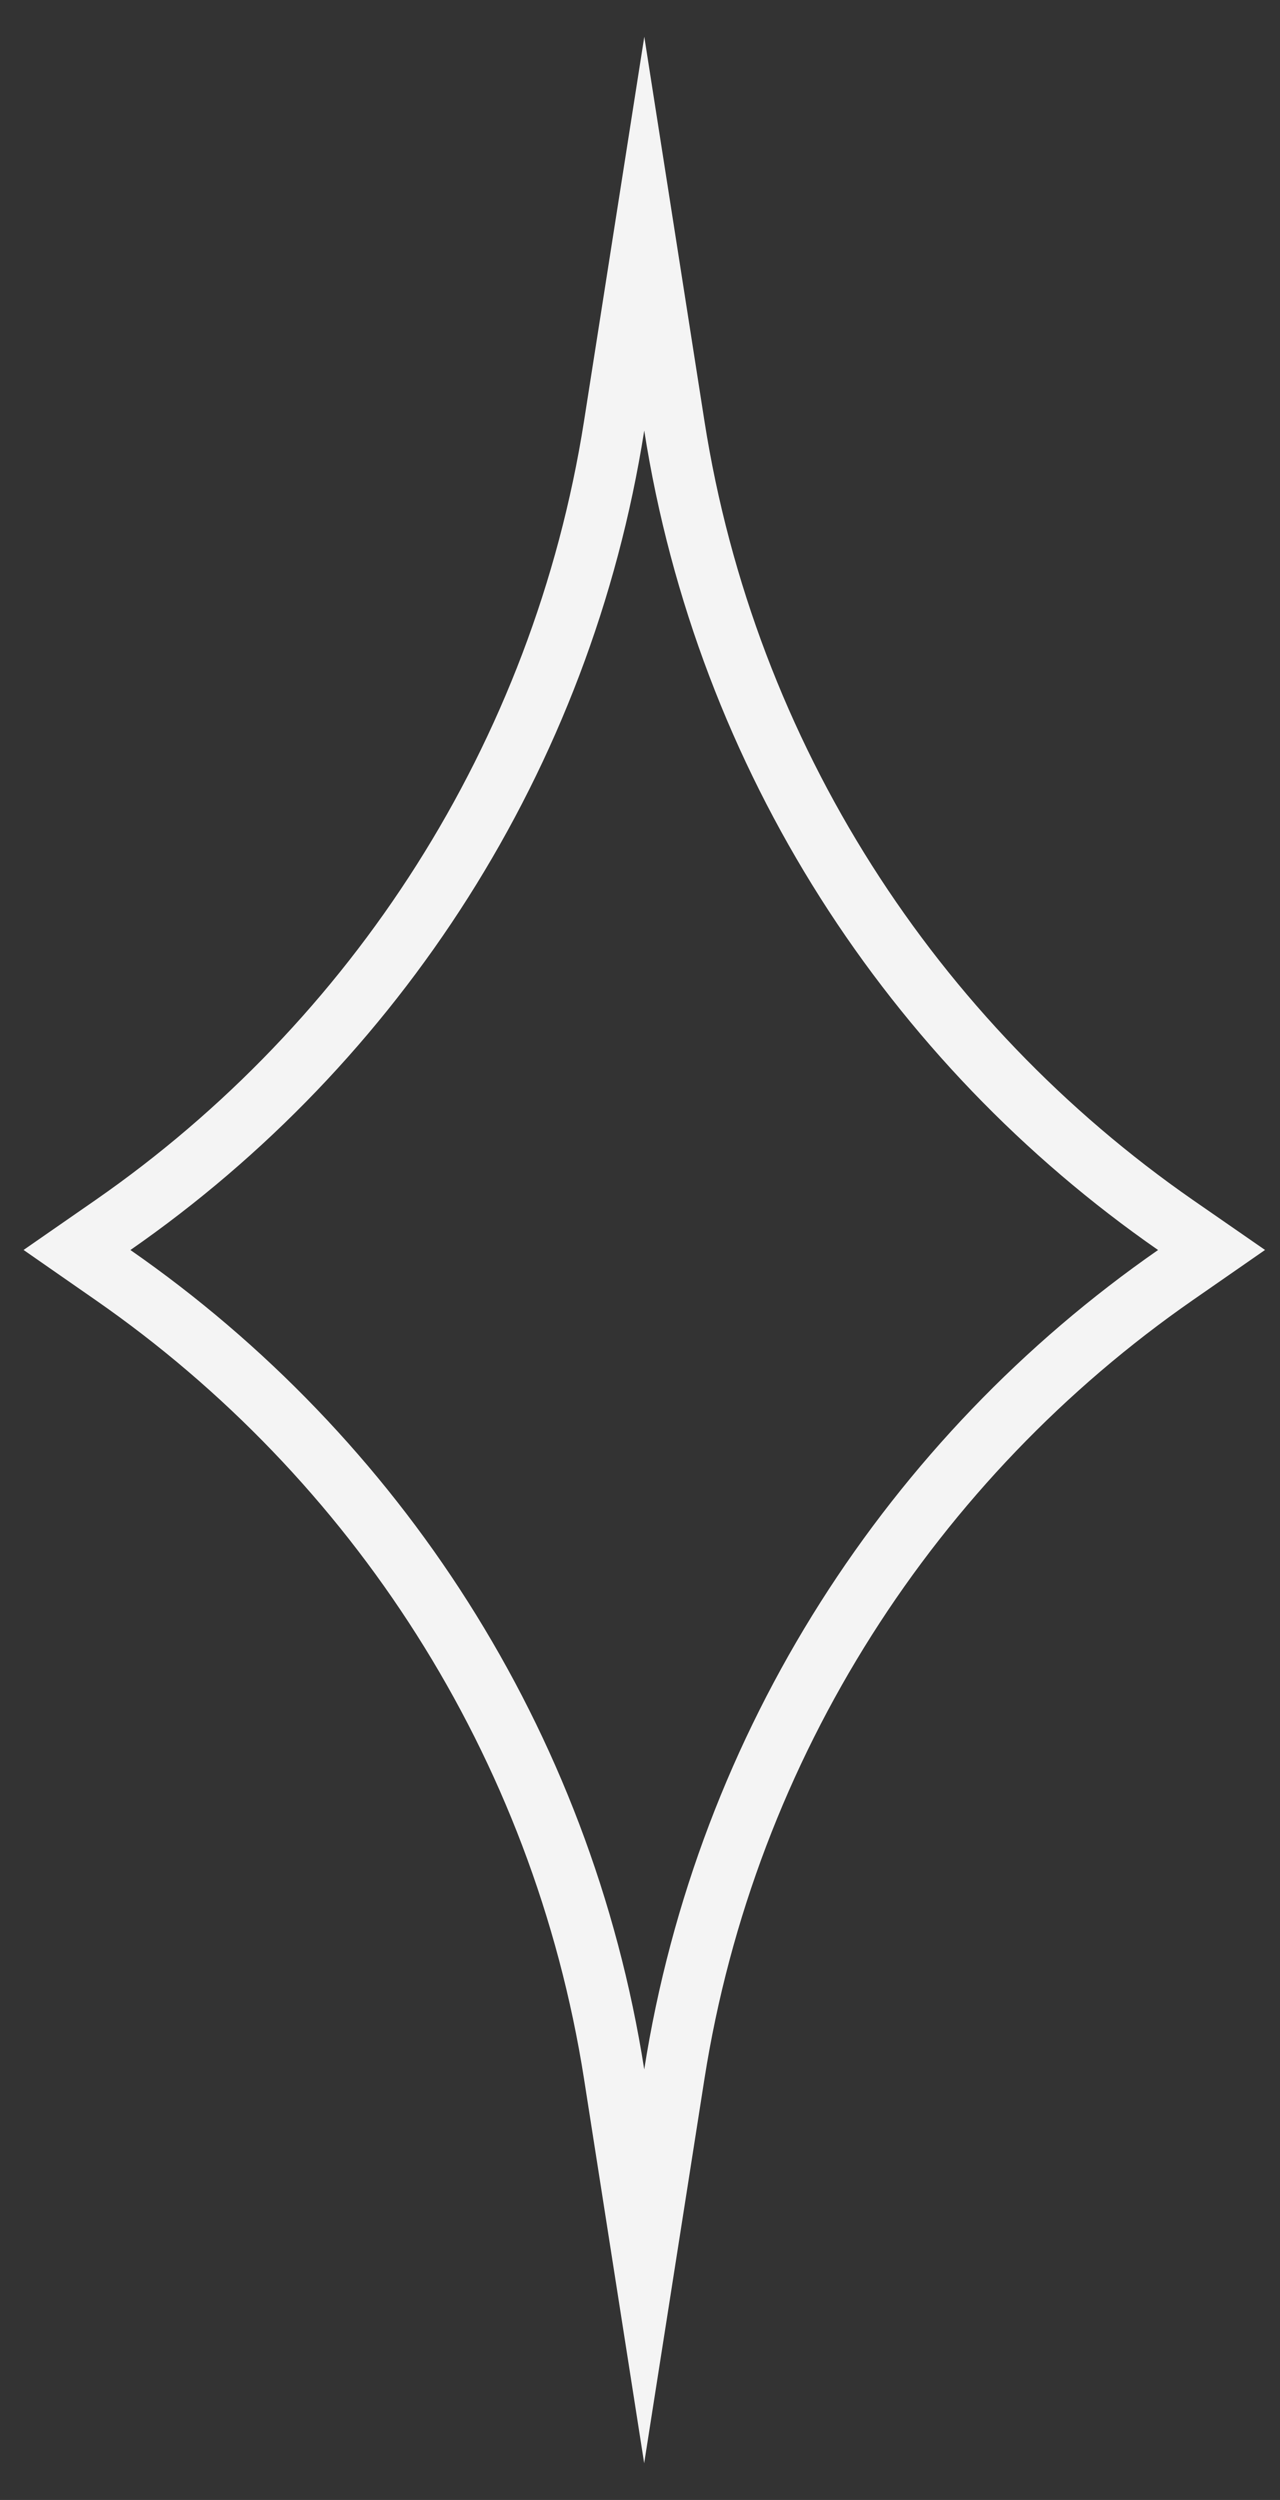 <svg width="21" height="41" viewBox="0 0 21 41" fill="none" xmlns="http://www.w3.org/2000/svg">
<rect x="0" y="0" width="21" height="41" fill="#333333" stroke="none"/>
<path d="M11.063 6.981C11.917 12.43 14.984 17.102 19.285 20.09L19.877 20.5L19.285 20.911C14.984 23.898 11.917 28.586 11.063 34.019L10.569 37.168L10.076 34.019C9.222 28.57 6.155 23.899 1.854 20.911L1.263 20.5L1.854 20.09C6.155 17.102 9.222 12.414 10.076 6.981L10.57 3.832L11.063 6.981Z" stroke="#F4F4F4" stroke-miterlimit="10"/>
</svg>
